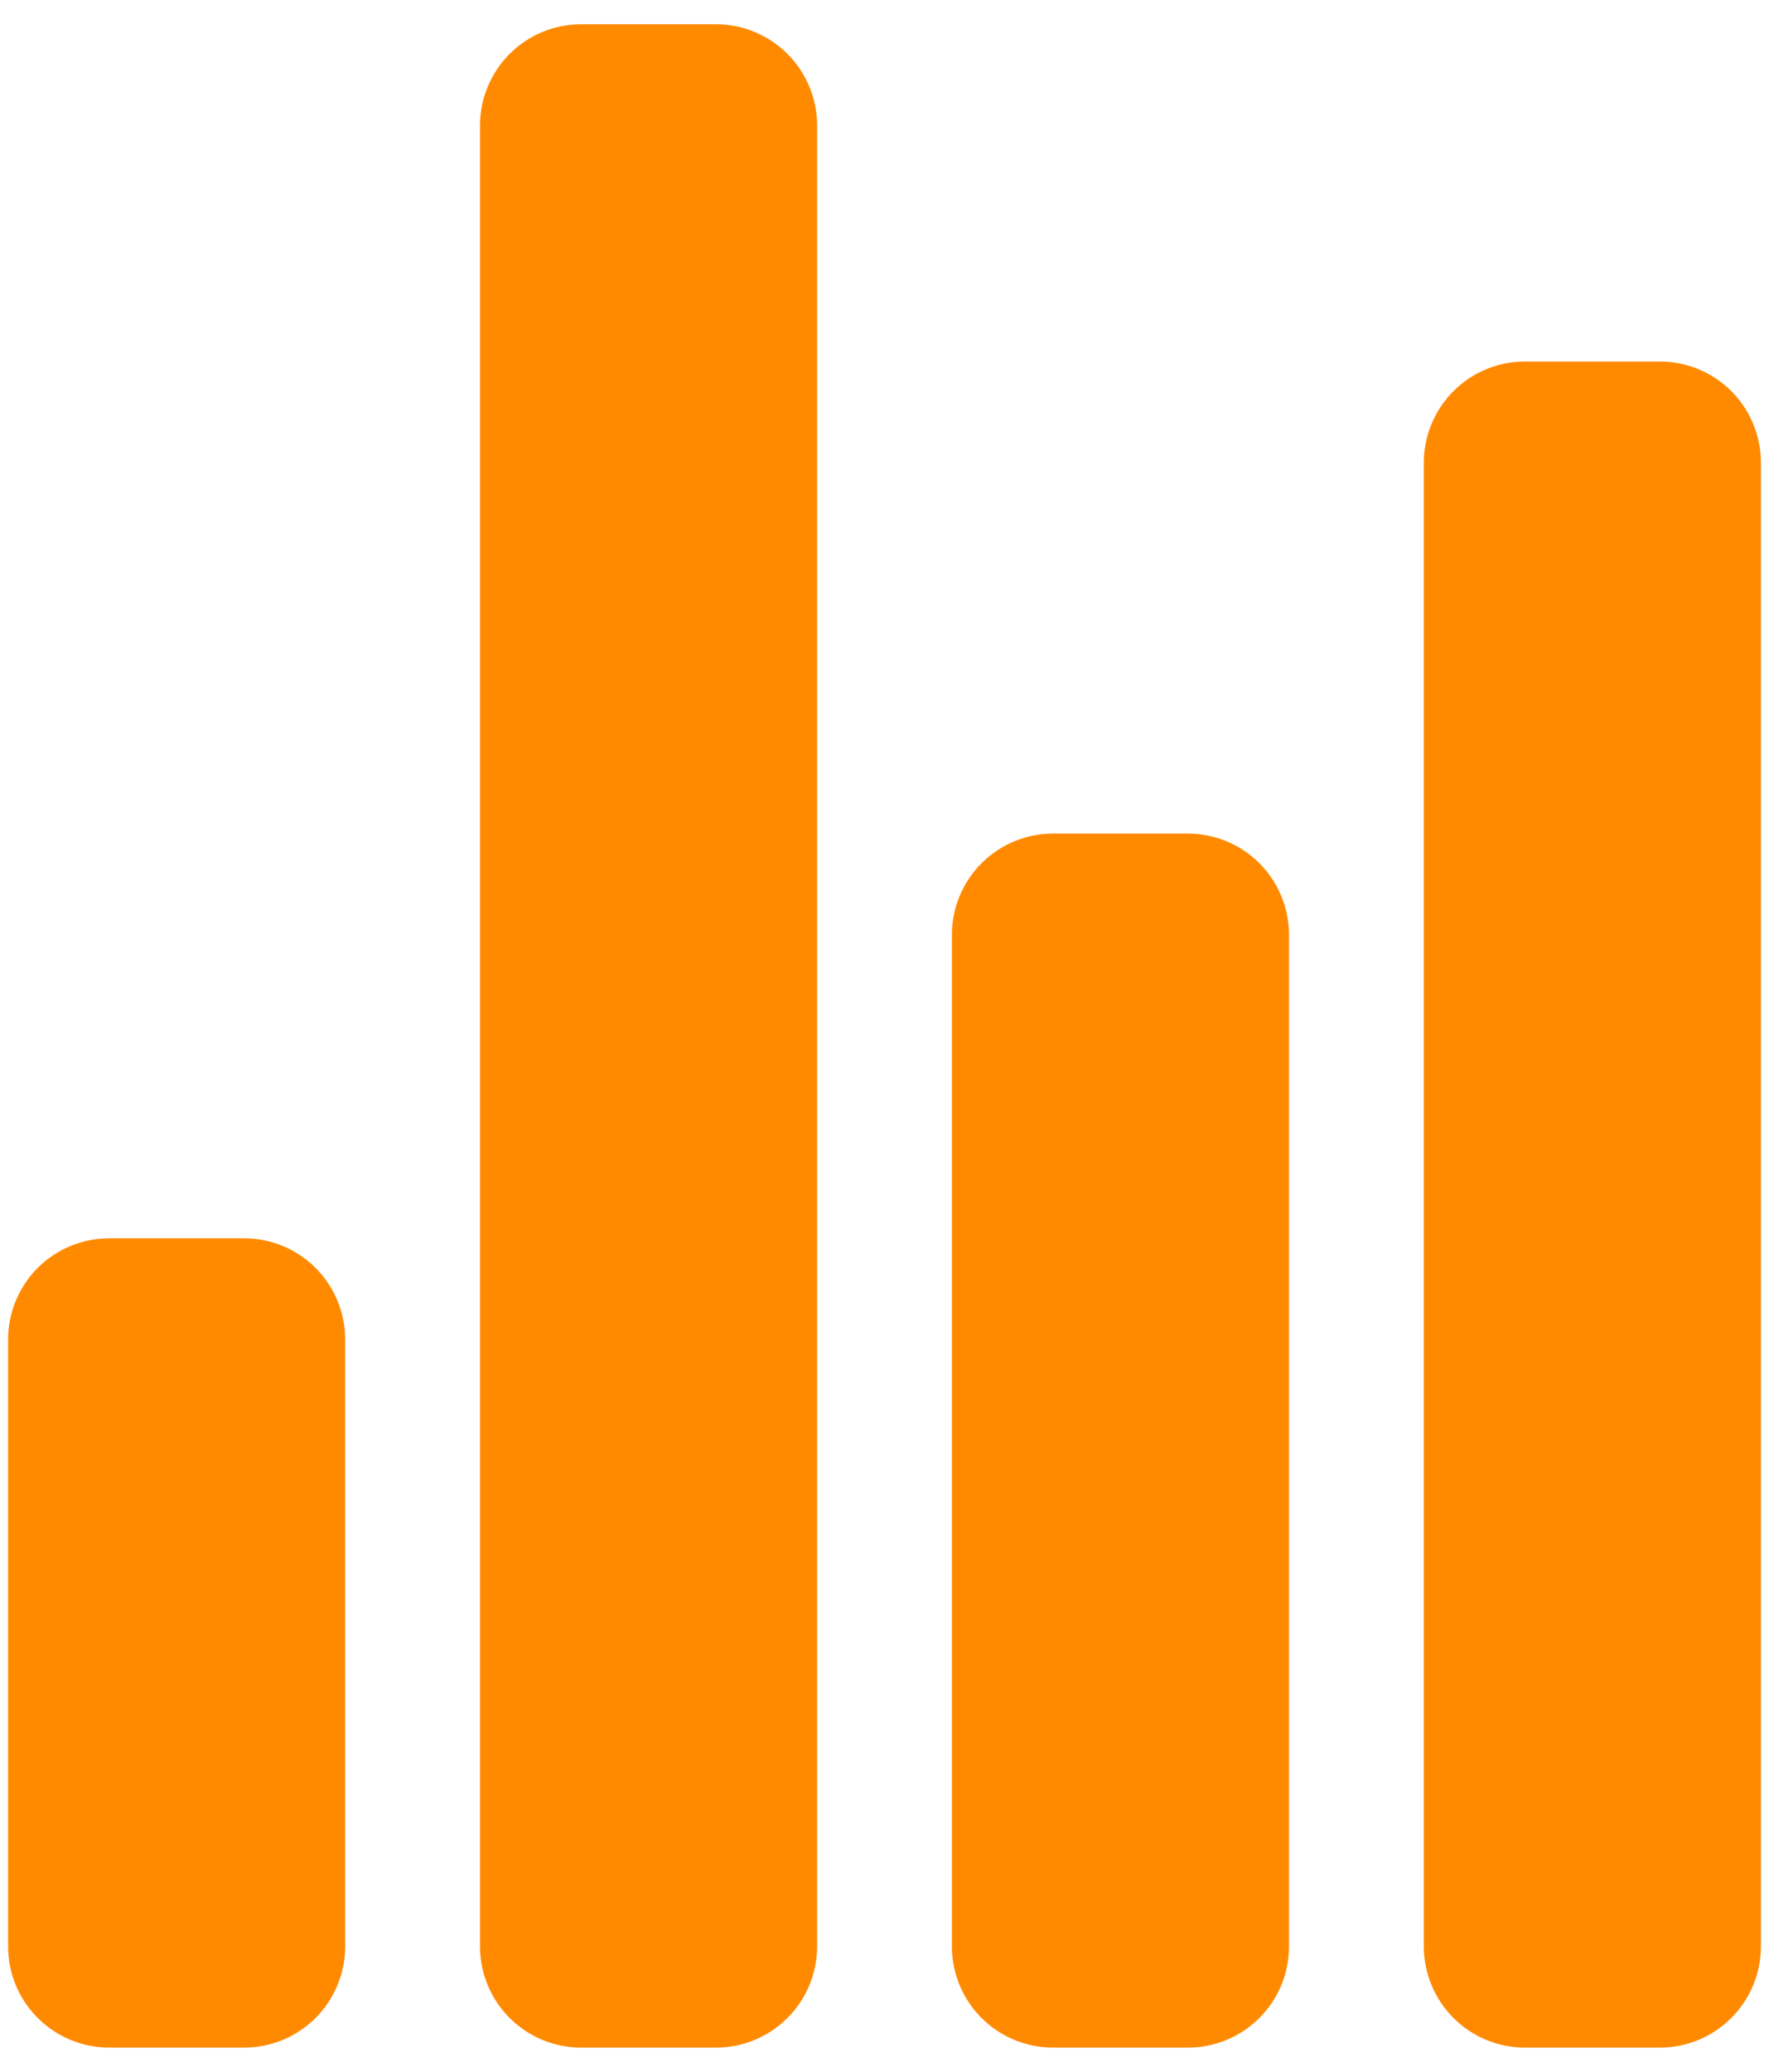 <svg width="41" height="48" viewBox="0 0 41 48" fill="none" xmlns="http://www.w3.org/2000/svg">
<path d="M5.656 47.438H2.531C1.91 47.438 1.314 47.191 0.874 46.751C0.434 46.312 0.188 45.715 0.188 45.094V31.031C0.188 30.41 0.434 29.814 0.874 29.374C1.314 28.934 1.91 28.688 2.531 28.688H5.656C6.278 28.688 6.874 28.934 7.314 29.374C7.753 29.814 8 30.41 8 31.031V45.094C8 45.715 7.753 46.312 7.314 46.751C6.874 47.191 6.278 47.438 5.656 47.438ZM27.531 47.438H24.406C23.785 47.438 23.189 47.191 22.749 46.751C22.309 46.312 22.062 45.715 22.062 45.094V21.656C22.062 21.035 22.309 20.439 22.749 19.999C23.189 19.559 23.785 19.312 24.406 19.312H27.531C28.153 19.312 28.749 19.559 29.189 19.999C29.628 20.439 29.875 21.035 29.875 21.656V45.094C29.875 45.715 29.628 46.312 29.189 46.751C28.749 47.191 28.153 47.438 27.531 47.438ZM38.469 47.438H35.344C34.722 47.438 34.126 47.191 33.687 46.751C33.247 46.312 33 45.715 33 45.094V10.719C33 10.097 33.247 9.501 33.687 9.061C34.126 8.622 34.722 8.375 35.344 8.375H38.469C39.09 8.375 39.687 8.622 40.126 9.061C40.566 9.501 40.812 10.097 40.812 10.719V45.094C40.812 45.715 40.566 46.312 40.126 46.751C39.687 47.191 39.09 47.438 38.469 47.438ZM16.594 47.438H13.469C12.847 47.438 12.251 47.191 11.812 46.751C11.372 46.312 11.125 45.715 11.125 45.094V2.906C11.125 2.285 11.372 1.689 11.812 1.249C12.251 0.809 12.847 0.562 13.469 0.562H16.594C17.215 0.562 17.811 0.809 18.251 1.249C18.691 1.689 18.938 2.285 18.938 2.906V45.094C18.938 45.715 18.691 46.312 18.251 46.751C17.811 47.191 17.215 47.438 16.594 47.438Z" fill="#FF8A00"/>
</svg>
